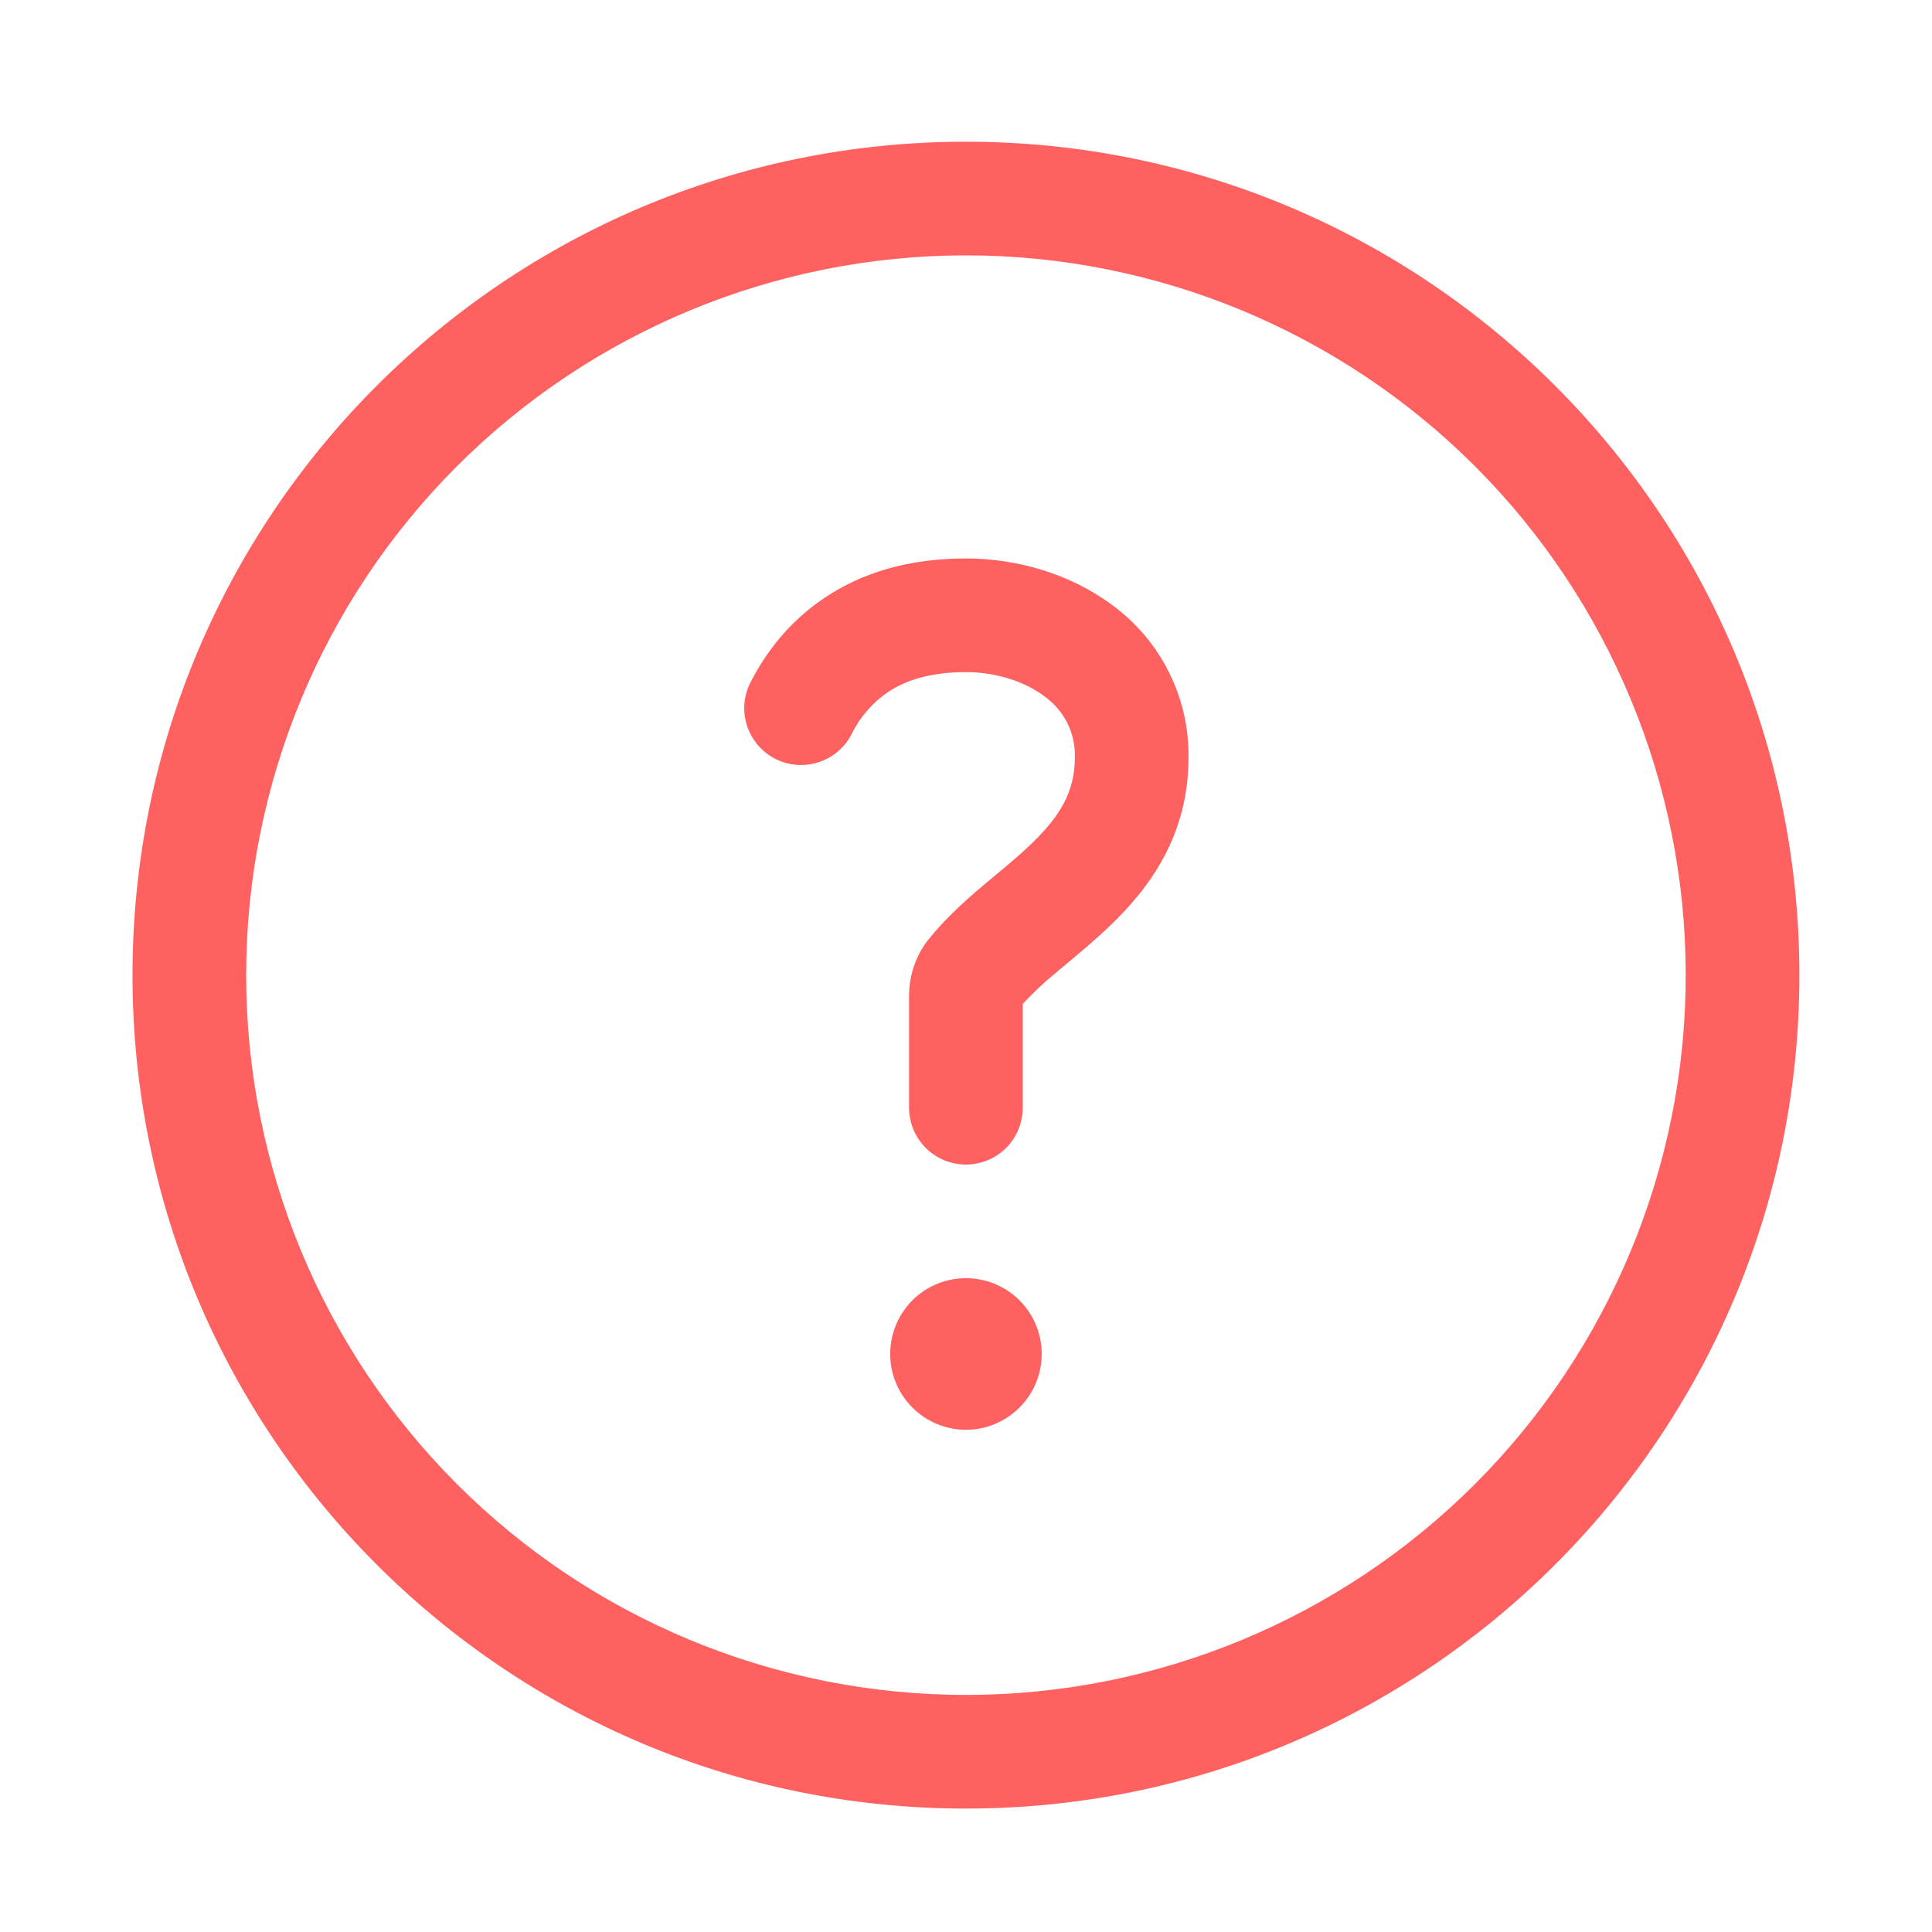 <svg width="17" height="17" viewBox="0 0 17 17" fill="none" xmlns="http://www.w3.org/2000/svg">
<path d="M7.813 6.09C7.673 6.186 7.561 6.318 7.488 6.47C7.426 6.584 7.322 6.67 7.199 6.708C7.075 6.747 6.941 6.737 6.825 6.679C6.709 6.621 6.621 6.52 6.577 6.398C6.534 6.276 6.54 6.142 6.594 6.024C6.727 5.756 6.936 5.473 7.259 5.258C7.584 5.04 7.995 4.914 8.499 4.914C8.938 4.914 9.412 5.044 9.789 5.326C9.999 5.48 10.169 5.681 10.285 5.914C10.402 6.147 10.461 6.404 10.458 6.664C10.458 7.352 10.116 7.81 9.773 8.14C9.647 8.262 9.507 8.379 9.387 8.479L9.289 8.561C9.186 8.645 9.09 8.736 8.999 8.834V9.747C8.999 9.88 8.947 10.007 8.853 10.101C8.759 10.194 8.632 10.247 8.499 10.247C8.367 10.247 8.239 10.194 8.146 10.101C8.052 10.007 7.999 9.88 7.999 9.747V8.765C7.999 8.607 8.044 8.429 8.164 8.274C8.311 8.088 8.488 7.93 8.643 7.798L8.765 7.696L8.765 7.696C8.88 7.6 8.981 7.516 9.079 7.421C9.324 7.184 9.458 6.97 9.458 6.664C9.461 6.559 9.438 6.455 9.391 6.361C9.344 6.268 9.274 6.187 9.189 6.126C9.01 5.992 8.755 5.914 8.499 5.914C8.17 5.914 7.957 5.994 7.813 6.09ZM9.166 11.914C9.166 12.091 9.096 12.26 8.971 12.385C8.846 12.51 8.676 12.581 8.499 12.581C8.322 12.581 8.153 12.51 8.028 12.385C7.903 12.26 7.833 12.091 7.833 11.914C7.833 11.737 7.903 11.567 8.028 11.442C8.153 11.317 8.322 11.247 8.499 11.247C8.676 11.247 8.846 11.317 8.971 11.442C9.096 11.567 9.166 11.737 9.166 11.914Z" fill="#FF6161"/>
<path d="M8.499 1.247C12.549 1.247 15.833 4.531 15.833 8.581C15.833 12.631 12.549 15.914 8.499 15.914C4.449 15.914 1.166 12.631 1.166 8.581C1.166 4.531 4.449 1.247 8.499 1.247ZM2.166 8.581C2.166 10.26 2.833 11.871 4.021 13.059C5.209 14.247 6.82 14.914 8.499 14.914C10.179 14.914 11.79 14.247 12.978 13.059C14.165 11.871 14.833 10.26 14.833 8.581C14.833 6.901 14.165 5.29 12.978 4.102C11.79 2.915 10.179 2.247 8.499 2.247C6.82 2.247 5.209 2.915 4.021 4.102C2.833 5.29 2.166 6.901 2.166 8.581Z" fill="#FF6161"/>
</svg>
